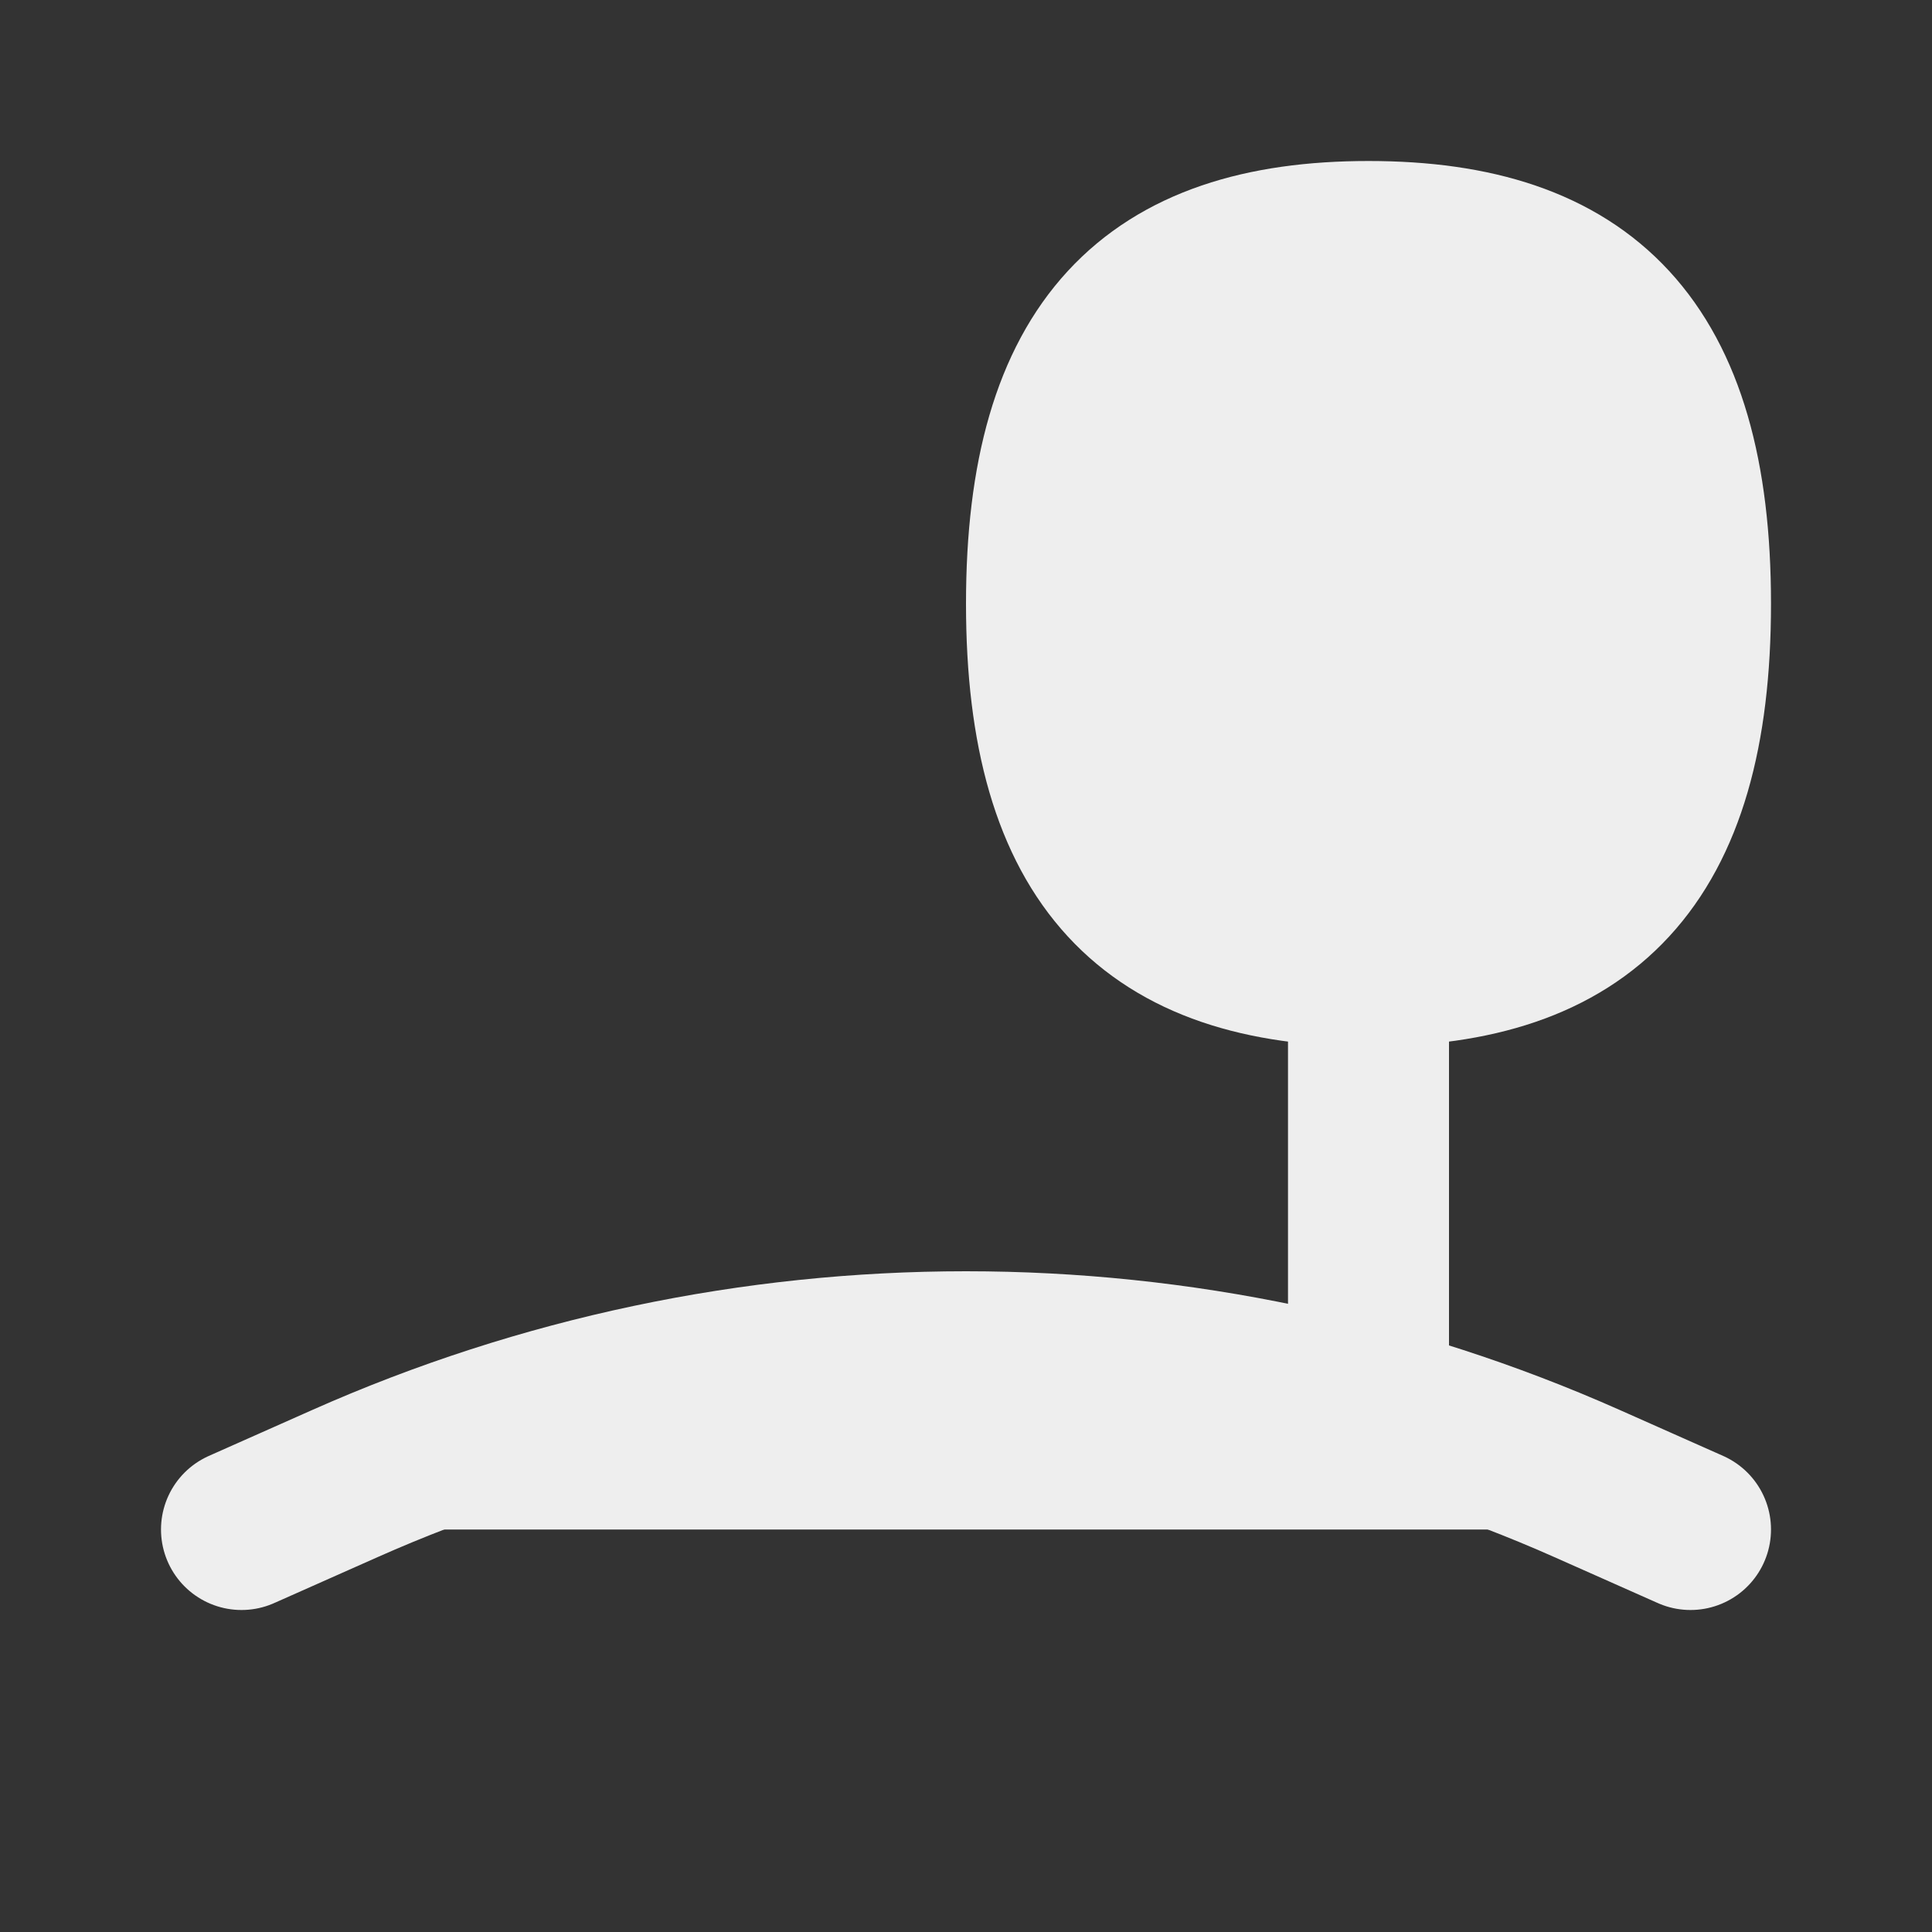 <?xml version="1.0" encoding="utf-8"?><!-- Uploaded to: SVG Repo, www.svgrepo.com, Generator: SVG Repo Mixer Tools -->
<svg width="40px" height="40px" viewBox="0 0 24 24" fill="#eeeeeed8" xmlns="http://www.w3.org/2000/svg">
<rect x="0" y="0" width="24" height="24" fill="#333333" stroke="none"/>
<path d="M21 19L19.717 18.43C14.804 16.246 9.196 16.246 4.283 18.43L3 19M17 17.222V9M17 12C19.667 12 21 10.714 21 7.5C21 4.286 19.667 3 17 3C14.333 3 13 4.286 13 7.5C13 10.714 14.333 12 17 12Z" stroke="#eeeeeed8" stroke-width="2" stroke-linecap="round" stroke-linejoin="round"/>
</svg>